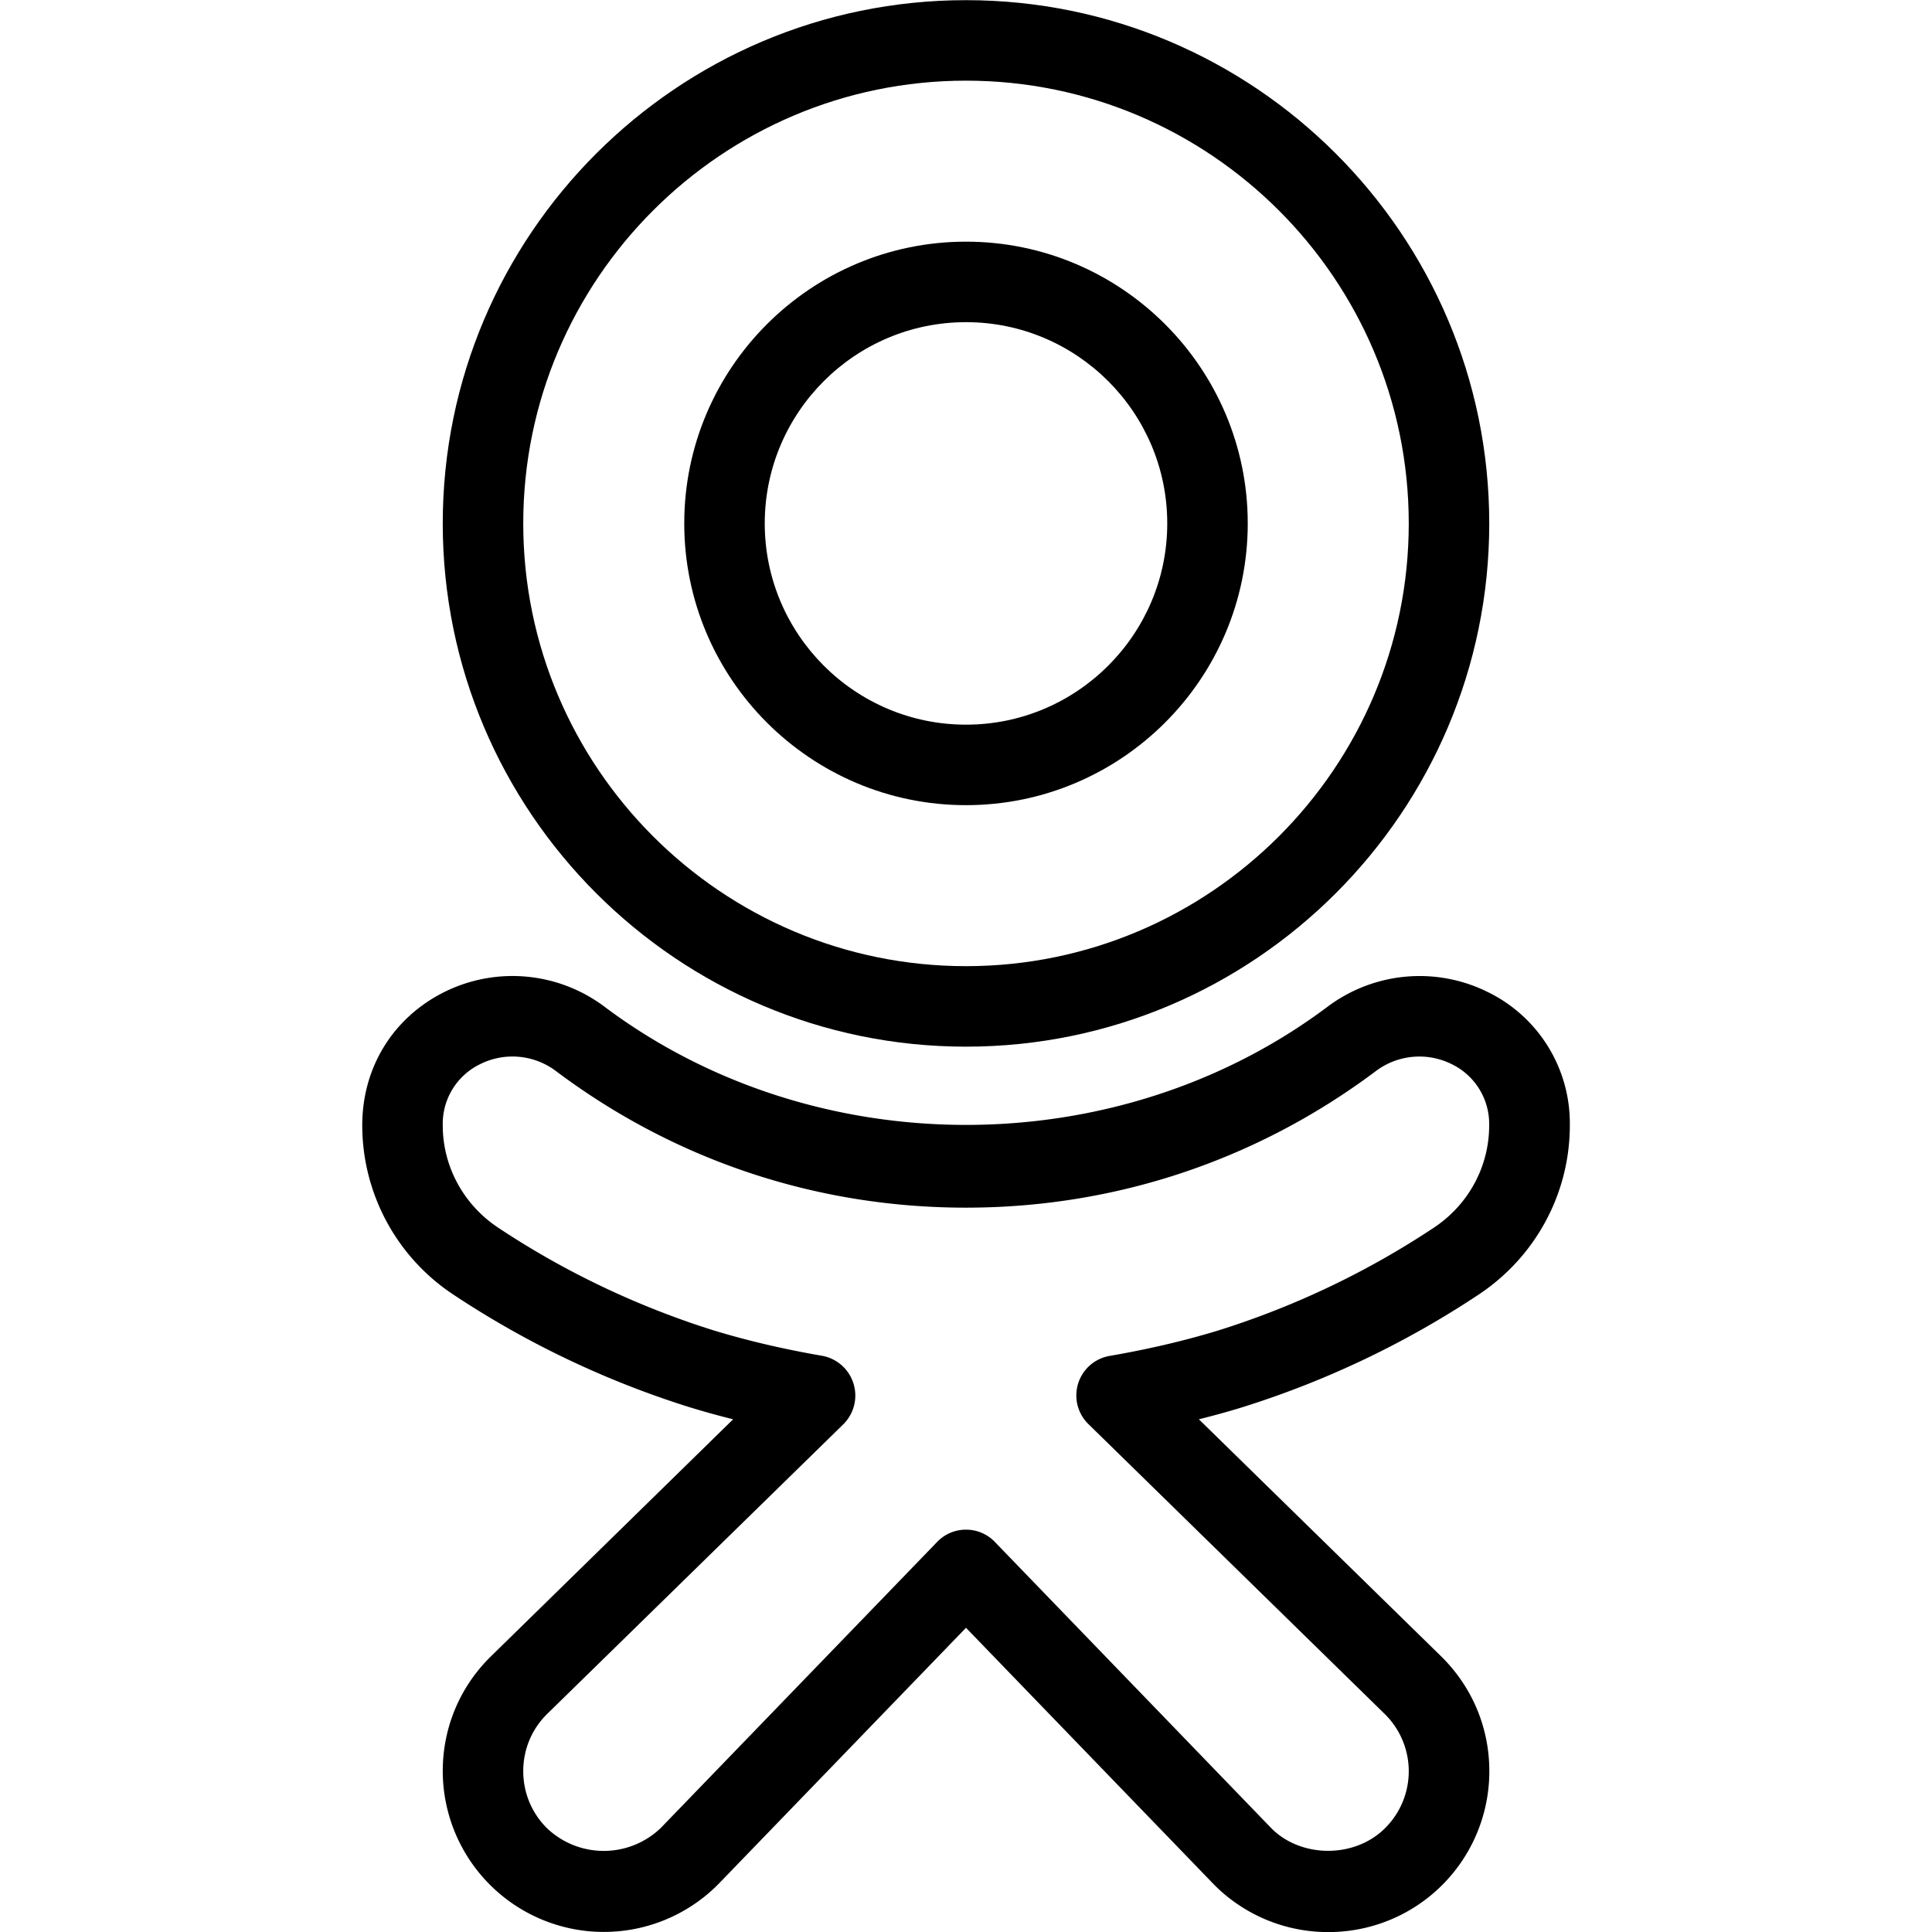 <?xml version="1.0" encoding="UTF-8"?><svg xmlns="http://www.w3.org/2000/svg" xmlns:xlink="http://www.w3.org/1999/xlink" version="1.1" id="Layer_1" x="0px" y="0px" viewBox="0 0 24 24" xml:space="preserve"><path d="M12 13.002c-3.584 0-6.5-2.916-6.5-6.5s2.916-6.5 6.5-6.5 6.5 2.916 6.5 6.5-2.916 6.5-6.5 6.5zm0-12c-3.032 0-5.5 2.467-5.5 5.5s2.468 5.5 5.5 5.5 5.5-2.467 5.5-5.5-2.468-5.5-5.5-5.5z"/><path d="M12 10.002c-1.93 0-3.5-1.57-3.5-3.5s1.57-3.5 3.5-3.5 3.5 1.57 3.5 3.5-1.57 3.5-3.5 3.5zm0-6c-1.379 0-2.5 1.122-2.5 2.5s1.121 2.5 2.5 2.5 2.5-1.122 2.5-2.5-1.121-2.5-2.5-2.5z"/><path d="M16.5 24.001a1.993 1.993 0 0 1-1.414-.585L12 20.221l-3.08 3.188a2.001 2.001 0 0 1-3.42-1.407c0-.535.208-1.037.586-1.414l3.021-2.957a10.968 10.968 0 0 1-.544-.151 11.55 11.55 0 0 1-2.931-1.398A2.523 2.523 0 0 1 4.5 13.98c0-.718.38-1.336 1.016-1.655a1.903 1.903 0 0 1 2.003.188c2.605 1.948 6.357 1.948 8.963 0a1.905 1.905 0 0 1 2.003-.188 1.814 1.814 0 0 1 1.016 1.655c0 .845-.424 1.631-1.133 2.102a11.526 11.526 0 0 1-2.928 1.397c-.177.055-.359.105-.547.152l3.018 2.953c.382.381.59.883.59 1.418a1.997 1.997 0 0 1-2.001 1.999zM12 19.002c.136 0 .266.055.359.153l3.439 3.561c.367.365 1.029.372 1.408-.006a.997.997 0 0 0 0-1.414l-3.683-3.603a.498.498 0 0 1 .265-.85c.48-.083.937-.19 1.354-.318a10.546 10.546 0 0 0 2.671-1.275c.429-.285.686-.759.686-1.269a.825.825 0 0 0-.464-.761.9.9 0 0 0-.955.094c-1.478 1.104-3.234 1.688-5.081 1.688s-3.604-.583-5.081-1.688a.898.898 0 0 0-.955-.094.823.823 0 0 0-.463.76c0 .509.257.983.686 1.269.826.549 1.727.978 2.674 1.276.415.127.871.234 1.352.317a.502.502 0 0 1 .265.85L6.79 21.298c-.186.186-.29.437-.29.704s.104.518.293.707a1.023 1.023 0 0 0 1.414 0l3.434-3.554a.494.494 0 0 1 .359-.153z"/></svg>